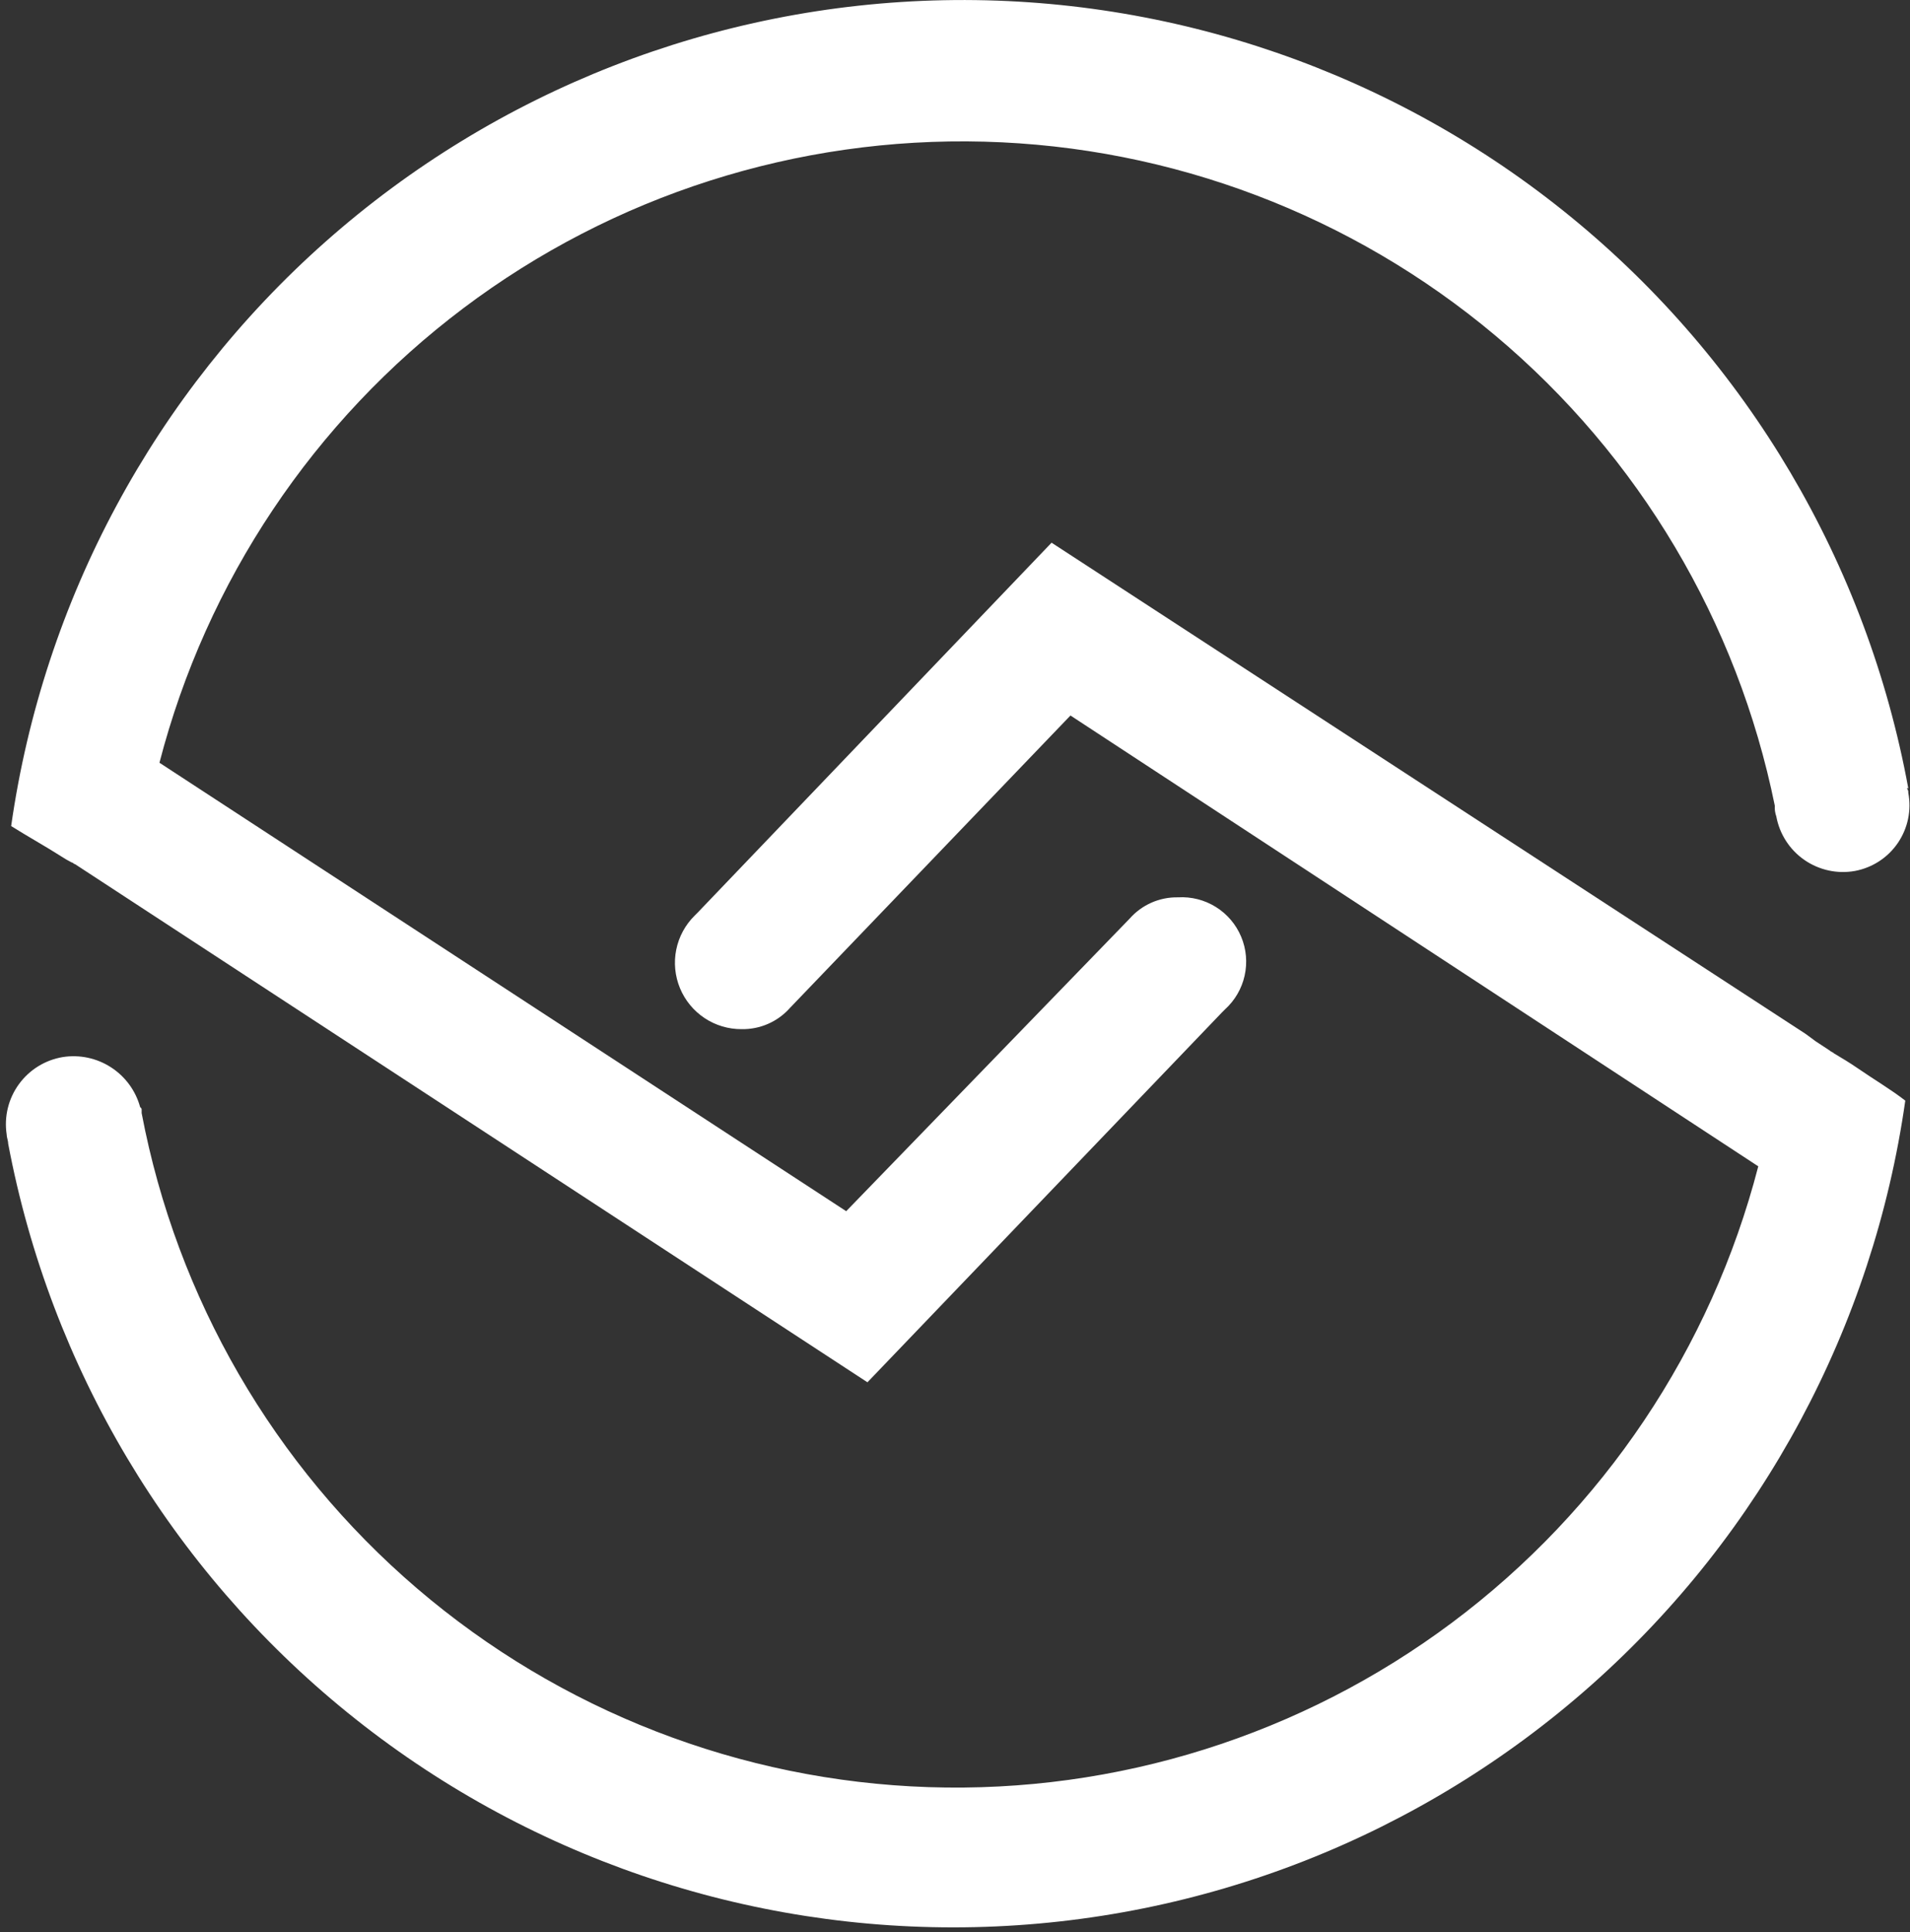 <svg viewBox="0 0 89 90" fill="none" xmlns="http://www.w3.org/2000/svg">
<rect x="0" y="0" width="89" height="90" fill="#333333" stroke="none"/>
<path d="M86.59 49.78C86.17 49.49 85.81 49.28 85.46 49.07C85.39 49 85.32 49 85.25 48.93L84.61 48.51L84.12 48.15L49 25.28L32.51 42.51L32.37 42.65C31.932 43.082 31.633 43.634 31.511 44.236C31.389 44.839 31.45 45.464 31.685 46.032C31.92 46.6 32.319 47.085 32.831 47.425C33.343 47.765 33.945 47.944 34.56 47.94C34.987 47.947 35.41 47.862 35.8 47.689C36.191 47.516 36.538 47.261 36.82 46.94V46.94L49.88 33.33L81.93 54.33C79.731 62.825 74.703 70.318 67.677 75.574C60.65 80.831 52.043 83.538 43.272 83.249C34.502 82.96 26.091 79.693 19.425 73.986C12.759 68.279 8.236 60.471 6.6 51.85V51.71C6.6 51.64 6.6 51.64 6.53 51.57C6.321 50.807 5.838 50.148 5.174 49.719C4.51 49.289 3.711 49.118 2.93 49.24C2.108 49.375 1.372 49.829 0.882 50.503C0.391 51.176 0.186 52.016 0.31 52.84C0.31 52.98 0.38 53.13 0.38 53.27C2.347 63.705 7.955 73.103 16.206 79.788C24.456 86.472 34.812 90.01 45.428 89.77C56.044 89.53 66.23 85.527 74.17 78.476C82.11 71.425 87.287 61.783 88.78 51.27C88.14 50.77 87.3 50.27 86.59 49.78Z" fill="white"/>
<path d="M88.92 36.93C88.924 36.892 88.921 36.853 88.908 36.817C88.896 36.781 88.876 36.748 88.85 36.72H88.92C87.004 26.262 81.43 16.826 73.195 10.101C64.961 3.375 54.602 -0.202 43.972 0.01C33.341 0.221 23.133 4.208 15.172 11.256C7.212 18.304 2.018 27.954 0.52 38.48C1.3 38.97 2.08 39.4 2.85 39.89C3.011 39.996 3.178 40.093 3.35 40.18C3.42 40.18 3.42 40.25 3.49 40.25L40.42 64.39L56.94 47.16L57.08 47.02C57.541 46.603 57.861 46.054 57.996 45.447C58.131 44.841 58.075 44.207 57.834 43.634C57.594 43.061 57.182 42.577 56.654 42.248C56.127 41.92 55.51 41.763 54.89 41.8C54.463 41.792 54.04 41.877 53.649 42.05C53.259 42.223 52.911 42.479 52.63 42.8V42.8L39.43 56.42L7.43 35.53C9.622 27.073 14.615 19.609 21.594 14.355C28.573 9.101 37.127 6.367 45.86 6.599C54.593 6.831 62.99 10.015 69.68 15.633C76.371 21.25 80.96 28.969 82.7 37.53V37.53C82.689 37.7 82.713 37.87 82.77 38.03C82.921 38.853 83.392 39.583 84.08 40.059C84.768 40.535 85.617 40.719 86.44 40.57C86.842 40.494 87.225 40.34 87.568 40.116C87.91 39.892 88.205 39.603 88.435 39.265C88.666 38.926 88.827 38.546 88.91 38.146C88.993 37.745 88.997 37.332 88.92 36.93V36.93Z" fill="white"/>
</svg>
